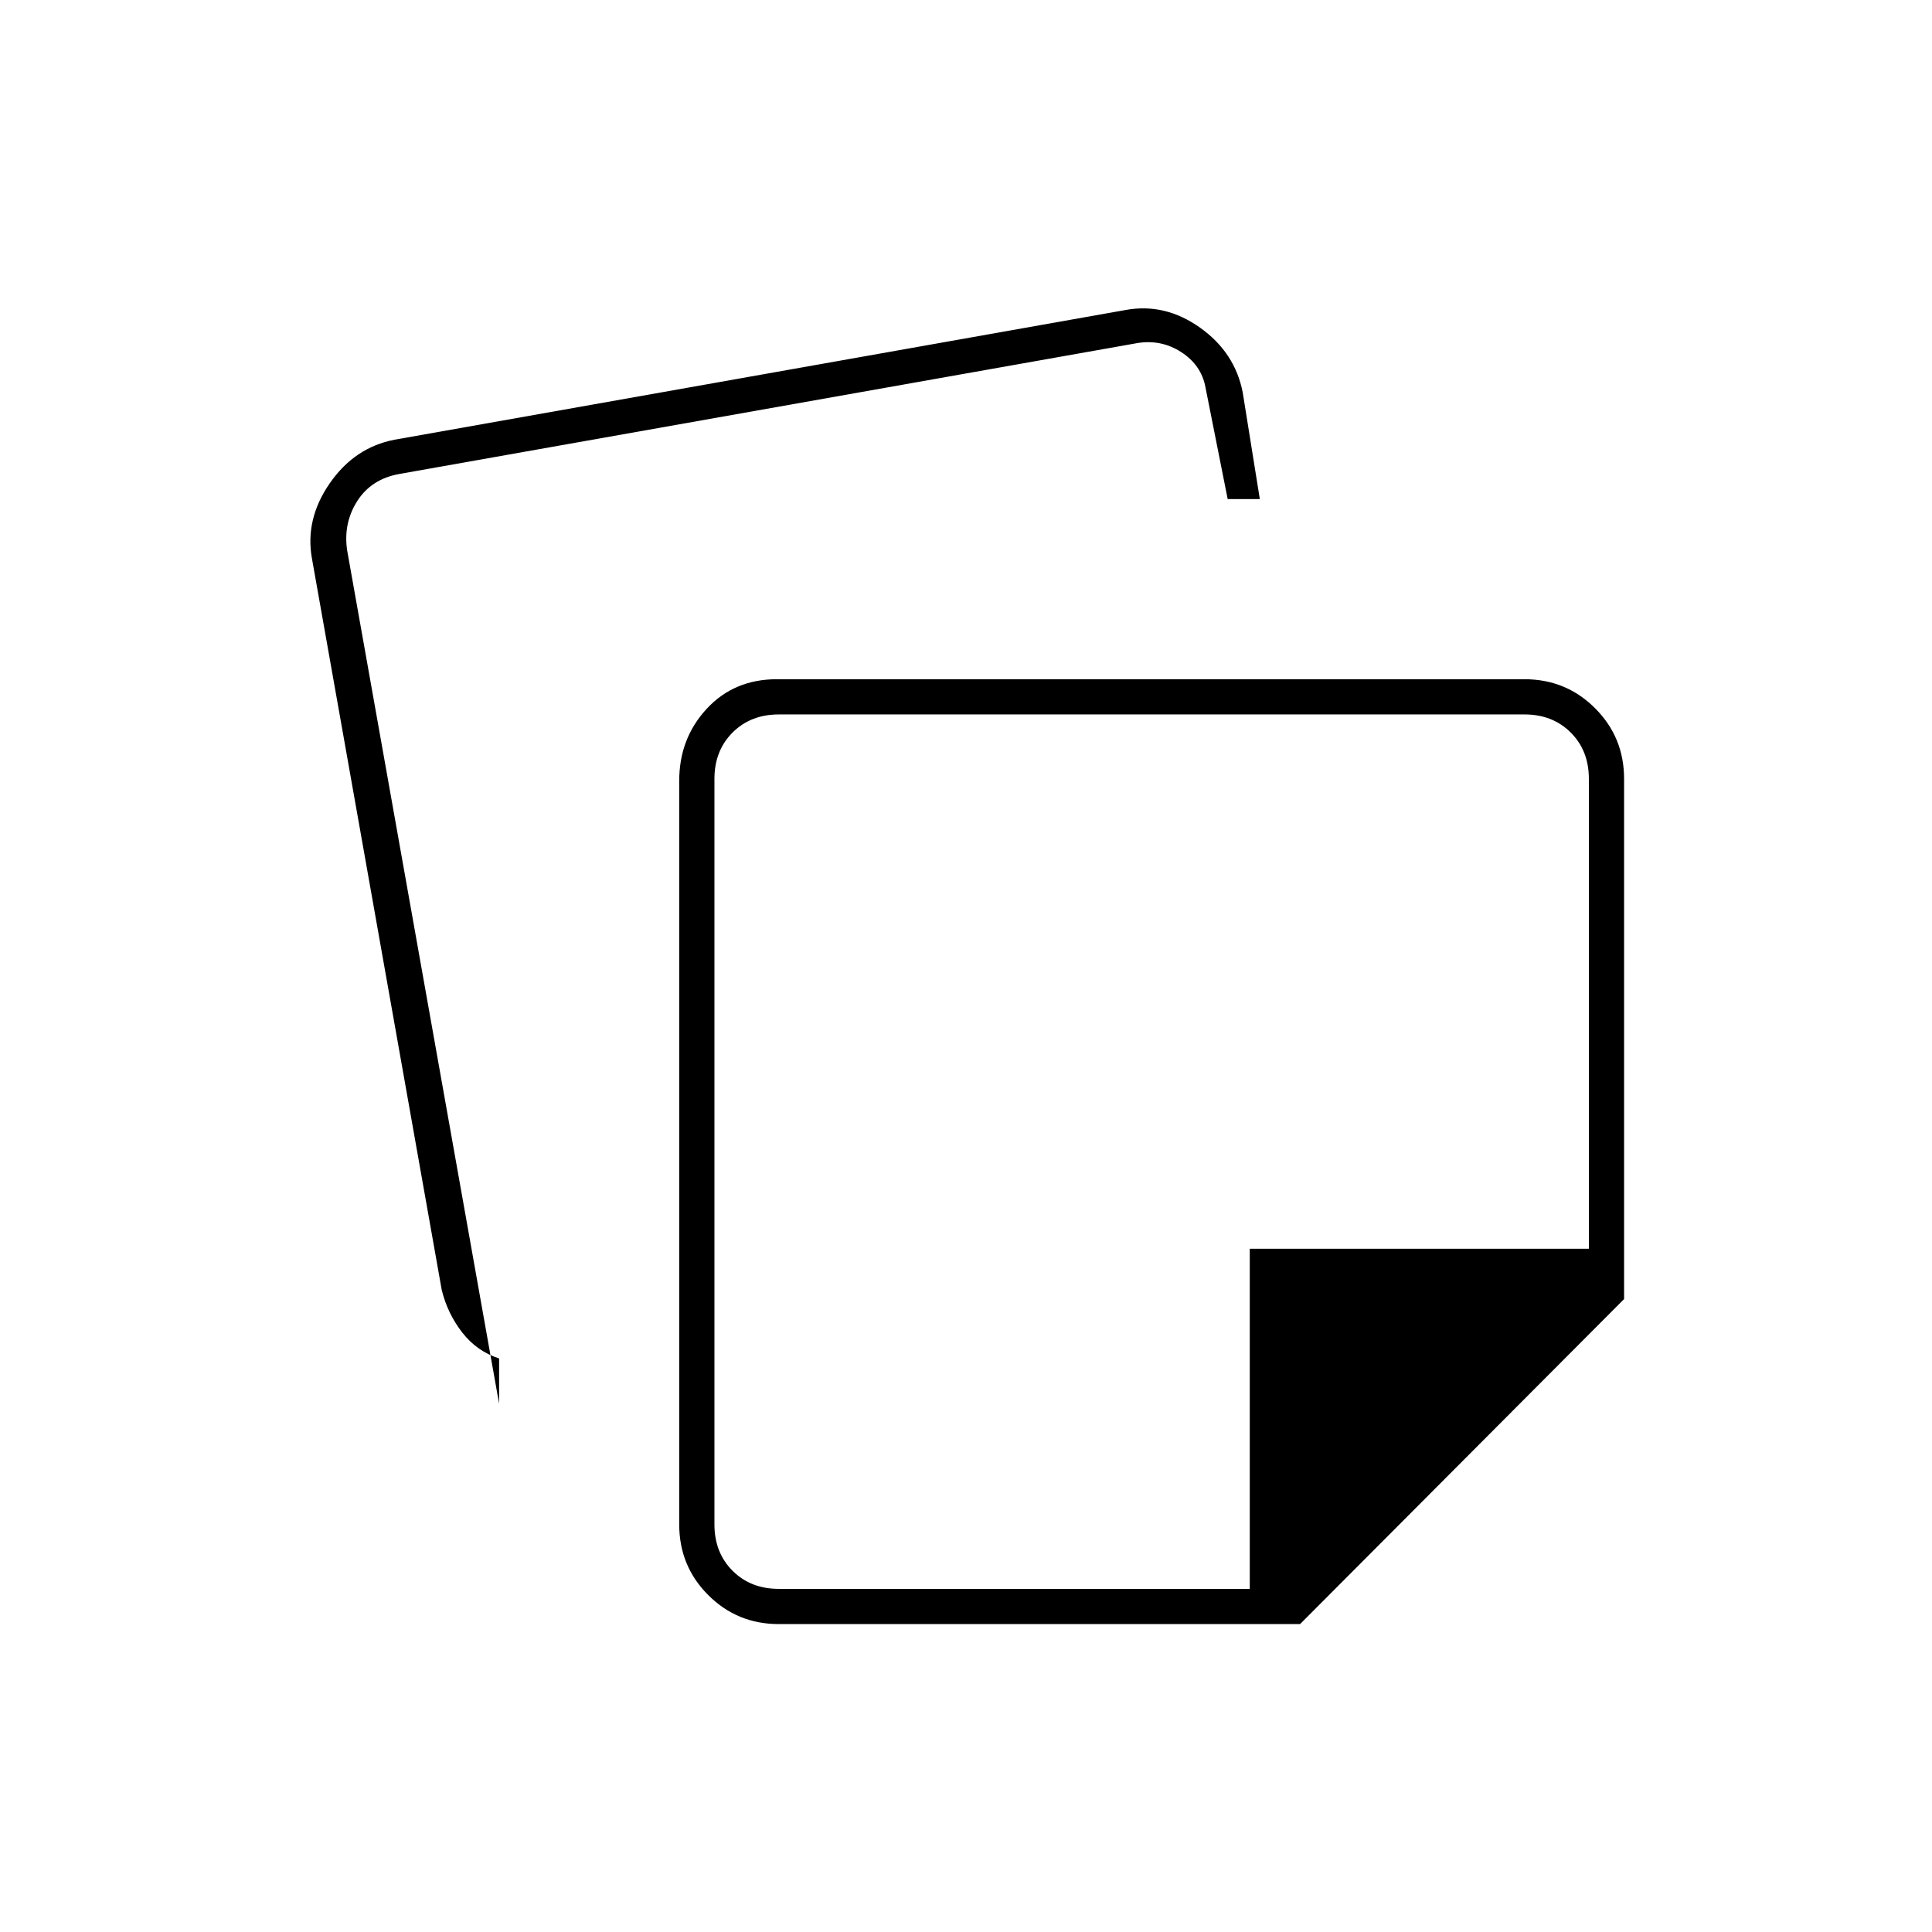 <svg xmlns="http://www.w3.org/2000/svg" height="20" viewBox="0 -960 960 960" width="20"><path d="M337.5-202.5V-572q0-21.032 13.62-35.766Q364.741-622.5 386-622.5h371.5q20.669 0 35.084 14.416Q807-593.669 807-573v258.5L646-153H387q-20.669 0-35.084-14.416Q337.5-181.831 337.5-202.5ZM155-682.5q-3.5-19.5 8.831-37.326Q176.162-737.653 196-741.5L559.5-806q19.5-3.5 36.826 8.831Q613.653-784.838 617.5-765l8.5 53h-15.972L599-767.5q-2-11-12-17.5t-22-4.5l-366.5 65q-14 2.5-21 13.5t-5 24.5l75.5 424V-285q-11-3.5-18.298-12.862-7.298-9.362-10.202-21.138L155-682.5ZM355-573v370.5q0 14 9 23t23 9h234v-169h168.5V-573q0-14-9-23t-23-9H387q-14 0-23 9t-9 23Zm217.5 185Z"/></svg>